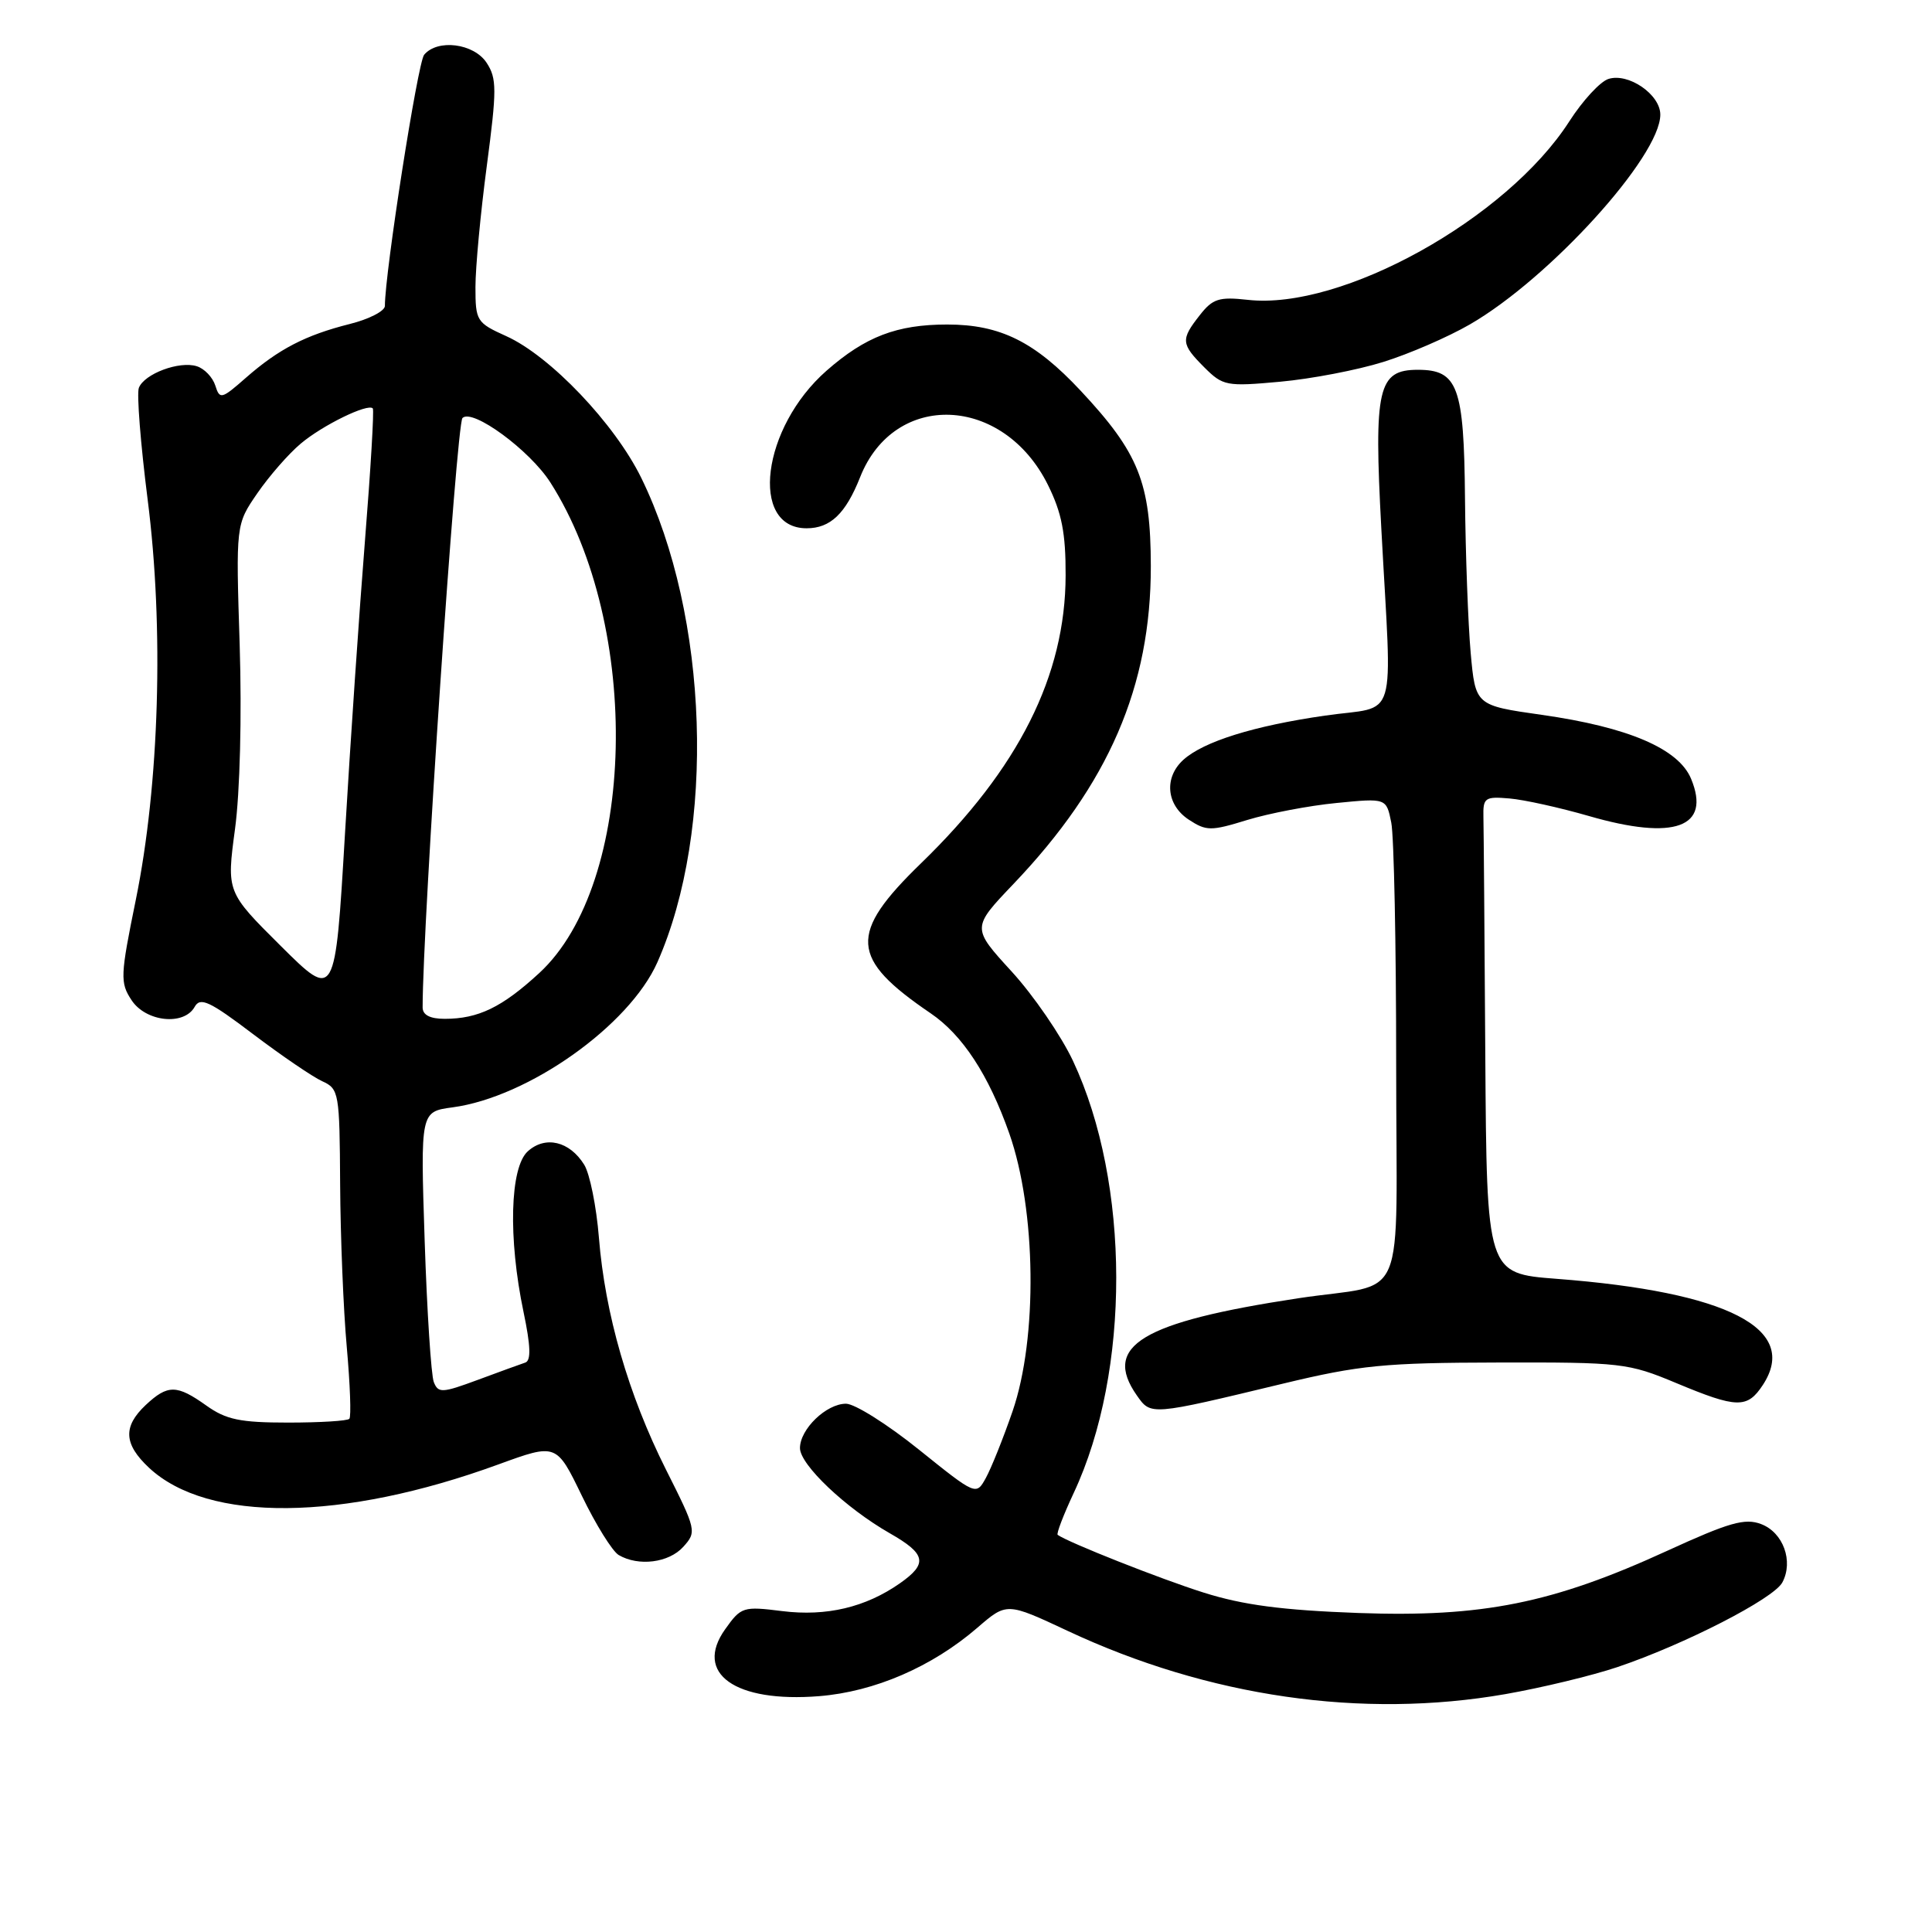 <?xml version="1.0" encoding="UTF-8" standalone="no"?>
<!DOCTYPE svg PUBLIC "-//W3C//DTD SVG 1.1//EN" "http://www.w3.org/Graphics/SVG/1.1/DTD/svg11.dtd" >
<svg xmlns="http://www.w3.org/2000/svg" xmlns:xlink="http://www.w3.org/1999/xlink" version="1.1" viewBox="0 0 256 256">
 <g >
 <path fill="currentColor"
d=" M 199.47 224.48 C 204.27 223.64 210.95 222.03 214.31 220.90 C 223.20 217.90 235.02 211.84 236.17 209.68 C 237.67 206.88 236.29 203.06 233.36 201.95 C 231.21 201.13 229.14 201.72 220.89 205.50 C 205.73 212.45 196.42 214.32 180.00 213.73 C 169.91 213.36 164.73 212.68 159.50 211.03 C 153.79 209.23 141.61 204.41 140.15 203.38 C 139.95 203.24 140.91 200.74 142.28 197.81 C 149.82 181.71 149.78 156.79 142.18 140.58 C 140.61 137.24 136.95 131.90 134.04 128.72 C 128.75 122.94 128.75 122.94 134.29 117.13 C 146.91 103.90 152.51 90.94 152.49 75.00 C 152.47 63.95 150.90 60.01 143.18 51.76 C 137.11 45.27 132.53 43.00 125.51 43.00 C 118.84 43.00 114.67 44.60 109.52 49.12 C 100.95 56.64 99.26 70.00 106.88 70.00 C 110.03 70.00 112.05 68.07 113.97 63.23 C 118.51 51.74 132.95 52.34 138.86 64.26 C 140.69 67.96 141.22 70.64 141.20 76.26 C 141.17 89.52 134.98 101.84 122.06 114.37 C 112.39 123.75 112.60 126.98 123.32 134.27 C 127.54 137.14 131.00 142.42 133.74 150.20 C 137.31 160.36 137.51 177.31 134.17 187.00 C 132.94 190.57 131.34 194.55 130.63 195.84 C 129.34 198.17 129.34 198.17 121.77 192.09 C 117.61 188.74 113.26 186.00 112.10 186.00 C 109.49 186.00 106.00 189.37 106.00 191.88 C 106.00 194.08 112.07 199.84 117.91 203.17 C 122.71 205.91 122.97 207.18 119.25 209.79 C 114.70 212.98 109.51 214.21 103.65 213.48 C 98.47 212.83 98.20 212.91 96.09 215.88 C 91.91 221.74 97.39 225.64 108.54 224.75 C 115.89 224.16 123.51 220.86 129.51 215.68 C 133.40 212.32 133.40 212.32 141.47 216.10 C 160.14 224.85 180.48 227.79 199.47 224.48 Z  M 90.53 204.97 C 92.33 202.98 92.28 202.75 88.24 194.72 C 83.26 184.80 80.17 174.10 79.36 164.00 C 79.03 159.88 78.15 155.52 77.41 154.33 C 75.47 151.21 72.26 150.45 69.93 152.56 C 67.57 154.70 67.32 164.06 69.37 173.84 C 70.32 178.36 70.38 180.29 69.60 180.55 C 68.99 180.75 66.17 181.78 63.31 182.84 C 58.58 184.59 58.07 184.62 57.48 183.13 C 57.13 182.23 56.58 173.81 56.27 164.40 C 55.71 147.30 55.71 147.30 59.97 146.73 C 70.01 145.38 83.39 135.90 87.11 127.50 C 94.87 109.95 93.93 81.65 84.98 63.34 C 81.46 56.15 72.90 47.16 67.08 44.54 C 63.15 42.77 63.00 42.52 63.00 38.03 C 63.00 35.47 63.67 28.26 64.50 22.01 C 65.84 11.86 65.84 10.40 64.48 8.32 C 62.79 5.74 57.97 5.13 56.20 7.26 C 55.35 8.29 51.00 36.12 51.00 40.54 C 51.00 41.21 48.91 42.29 46.35 42.93 C 40.47 44.41 36.93 46.25 32.59 50.05 C 29.35 52.90 29.12 52.96 28.53 51.09 C 28.18 49.99 27.08 48.84 26.08 48.53 C 23.77 47.79 19.12 49.53 18.40 51.39 C 18.10 52.17 18.63 58.82 19.56 66.16 C 21.74 83.19 21.12 103.92 17.99 119.26 C 15.94 129.30 15.90 130.20 17.42 132.51 C 19.31 135.41 24.37 135.95 25.79 133.42 C 26.53 132.08 27.75 132.64 33.54 137.03 C 37.32 139.89 41.44 142.70 42.70 143.27 C 44.92 144.28 45.00 144.78 45.07 156.91 C 45.11 163.83 45.50 173.55 45.95 178.50 C 46.39 183.45 46.55 187.72 46.29 188.00 C 46.04 188.28 42.38 188.50 38.17 188.50 C 31.82 188.50 29.96 188.11 27.35 186.25 C 23.42 183.45 22.23 183.44 19.31 186.17 C 16.27 189.03 16.39 191.35 19.75 194.49 C 27.55 201.77 45.35 201.60 66.05 194.04 C 73.73 191.24 73.73 191.24 77.10 198.20 C 78.95 202.03 81.15 205.56 81.98 206.05 C 84.61 207.59 88.62 207.08 90.53 204.97 Z  M 170.00 183.34 C 180.18 180.89 183.45 180.57 198.50 180.54 C 214.83 180.50 215.76 180.61 222.08 183.25 C 230.17 186.63 231.52 186.66 233.59 183.51 C 238.46 176.07 228.99 171.19 206.25 169.45 C 197.00 168.74 197.00 168.74 196.81 139.87 C 196.71 123.99 196.60 109.76 196.56 108.25 C 196.50 105.71 196.76 105.52 200.00 105.80 C 201.93 105.96 206.67 107.01 210.55 108.13 C 221.88 111.41 226.75 109.64 224.08 103.20 C 222.43 99.21 215.77 96.35 204.28 94.72 C 195.50 93.47 195.50 93.47 194.87 86.48 C 194.53 82.64 194.19 73.46 194.12 66.08 C 193.99 51.21 193.18 49.00 187.87 49.00 C 182.59 49.00 182.03 51.42 183.03 70.00 C 184.45 96.51 185.38 93.40 175.58 94.82 C 166.12 96.18 159.48 98.26 156.80 100.68 C 154.21 103.03 154.54 106.65 157.52 108.61 C 159.85 110.13 160.44 110.14 165.27 108.65 C 168.15 107.77 173.47 106.75 177.10 106.40 C 183.70 105.75 183.70 105.75 184.35 109.00 C 184.71 110.79 185.00 125.21 185.00 141.05 C 185.00 173.94 186.74 169.79 172.00 172.03 C 151.27 175.18 146.04 178.33 150.63 184.89 C 152.51 187.57 152.35 187.59 170.00 183.34 Z  M 183.29 47.96 C 186.71 46.90 191.87 44.66 194.76 42.99 C 205.34 36.88 220.00 20.73 220.00 15.19 C 220.00 12.52 215.78 9.62 213.13 10.46 C 212.04 10.80 209.71 13.33 207.95 16.07 C 199.66 28.99 177.78 41.14 165.33 39.73 C 161.54 39.31 160.69 39.57 158.98 41.76 C 156.43 45.00 156.48 45.57 159.58 48.68 C 162.05 51.14 162.51 51.23 169.63 50.58 C 173.73 50.21 179.88 49.03 183.29 47.96 Z  M 56.00 133.49 C 56.00 122.48 60.48 56.19 61.28 55.39 C 62.59 54.07 70.21 59.66 72.94 63.95 C 85.10 83.03 84.32 117.07 71.46 128.93 C 66.53 133.47 63.38 135.00 58.93 135.00 C 56.98 135.00 56.00 134.49 56.00 133.49 Z  M 37.21 125.35 C 30.02 118.20 30.02 118.20 31.14 109.85 C 31.80 104.96 32.05 94.86 31.76 85.50 C 31.25 69.50 31.25 69.50 34.09 65.37 C 35.66 63.09 38.24 60.13 39.84 58.79 C 42.74 56.34 48.77 53.40 49.40 54.12 C 49.58 54.33 49.12 62.15 48.37 71.50 C 47.62 80.85 46.42 98.40 45.71 110.50 C 44.41 132.50 44.41 132.50 37.21 125.35 Z "/>
</g>
</svg>